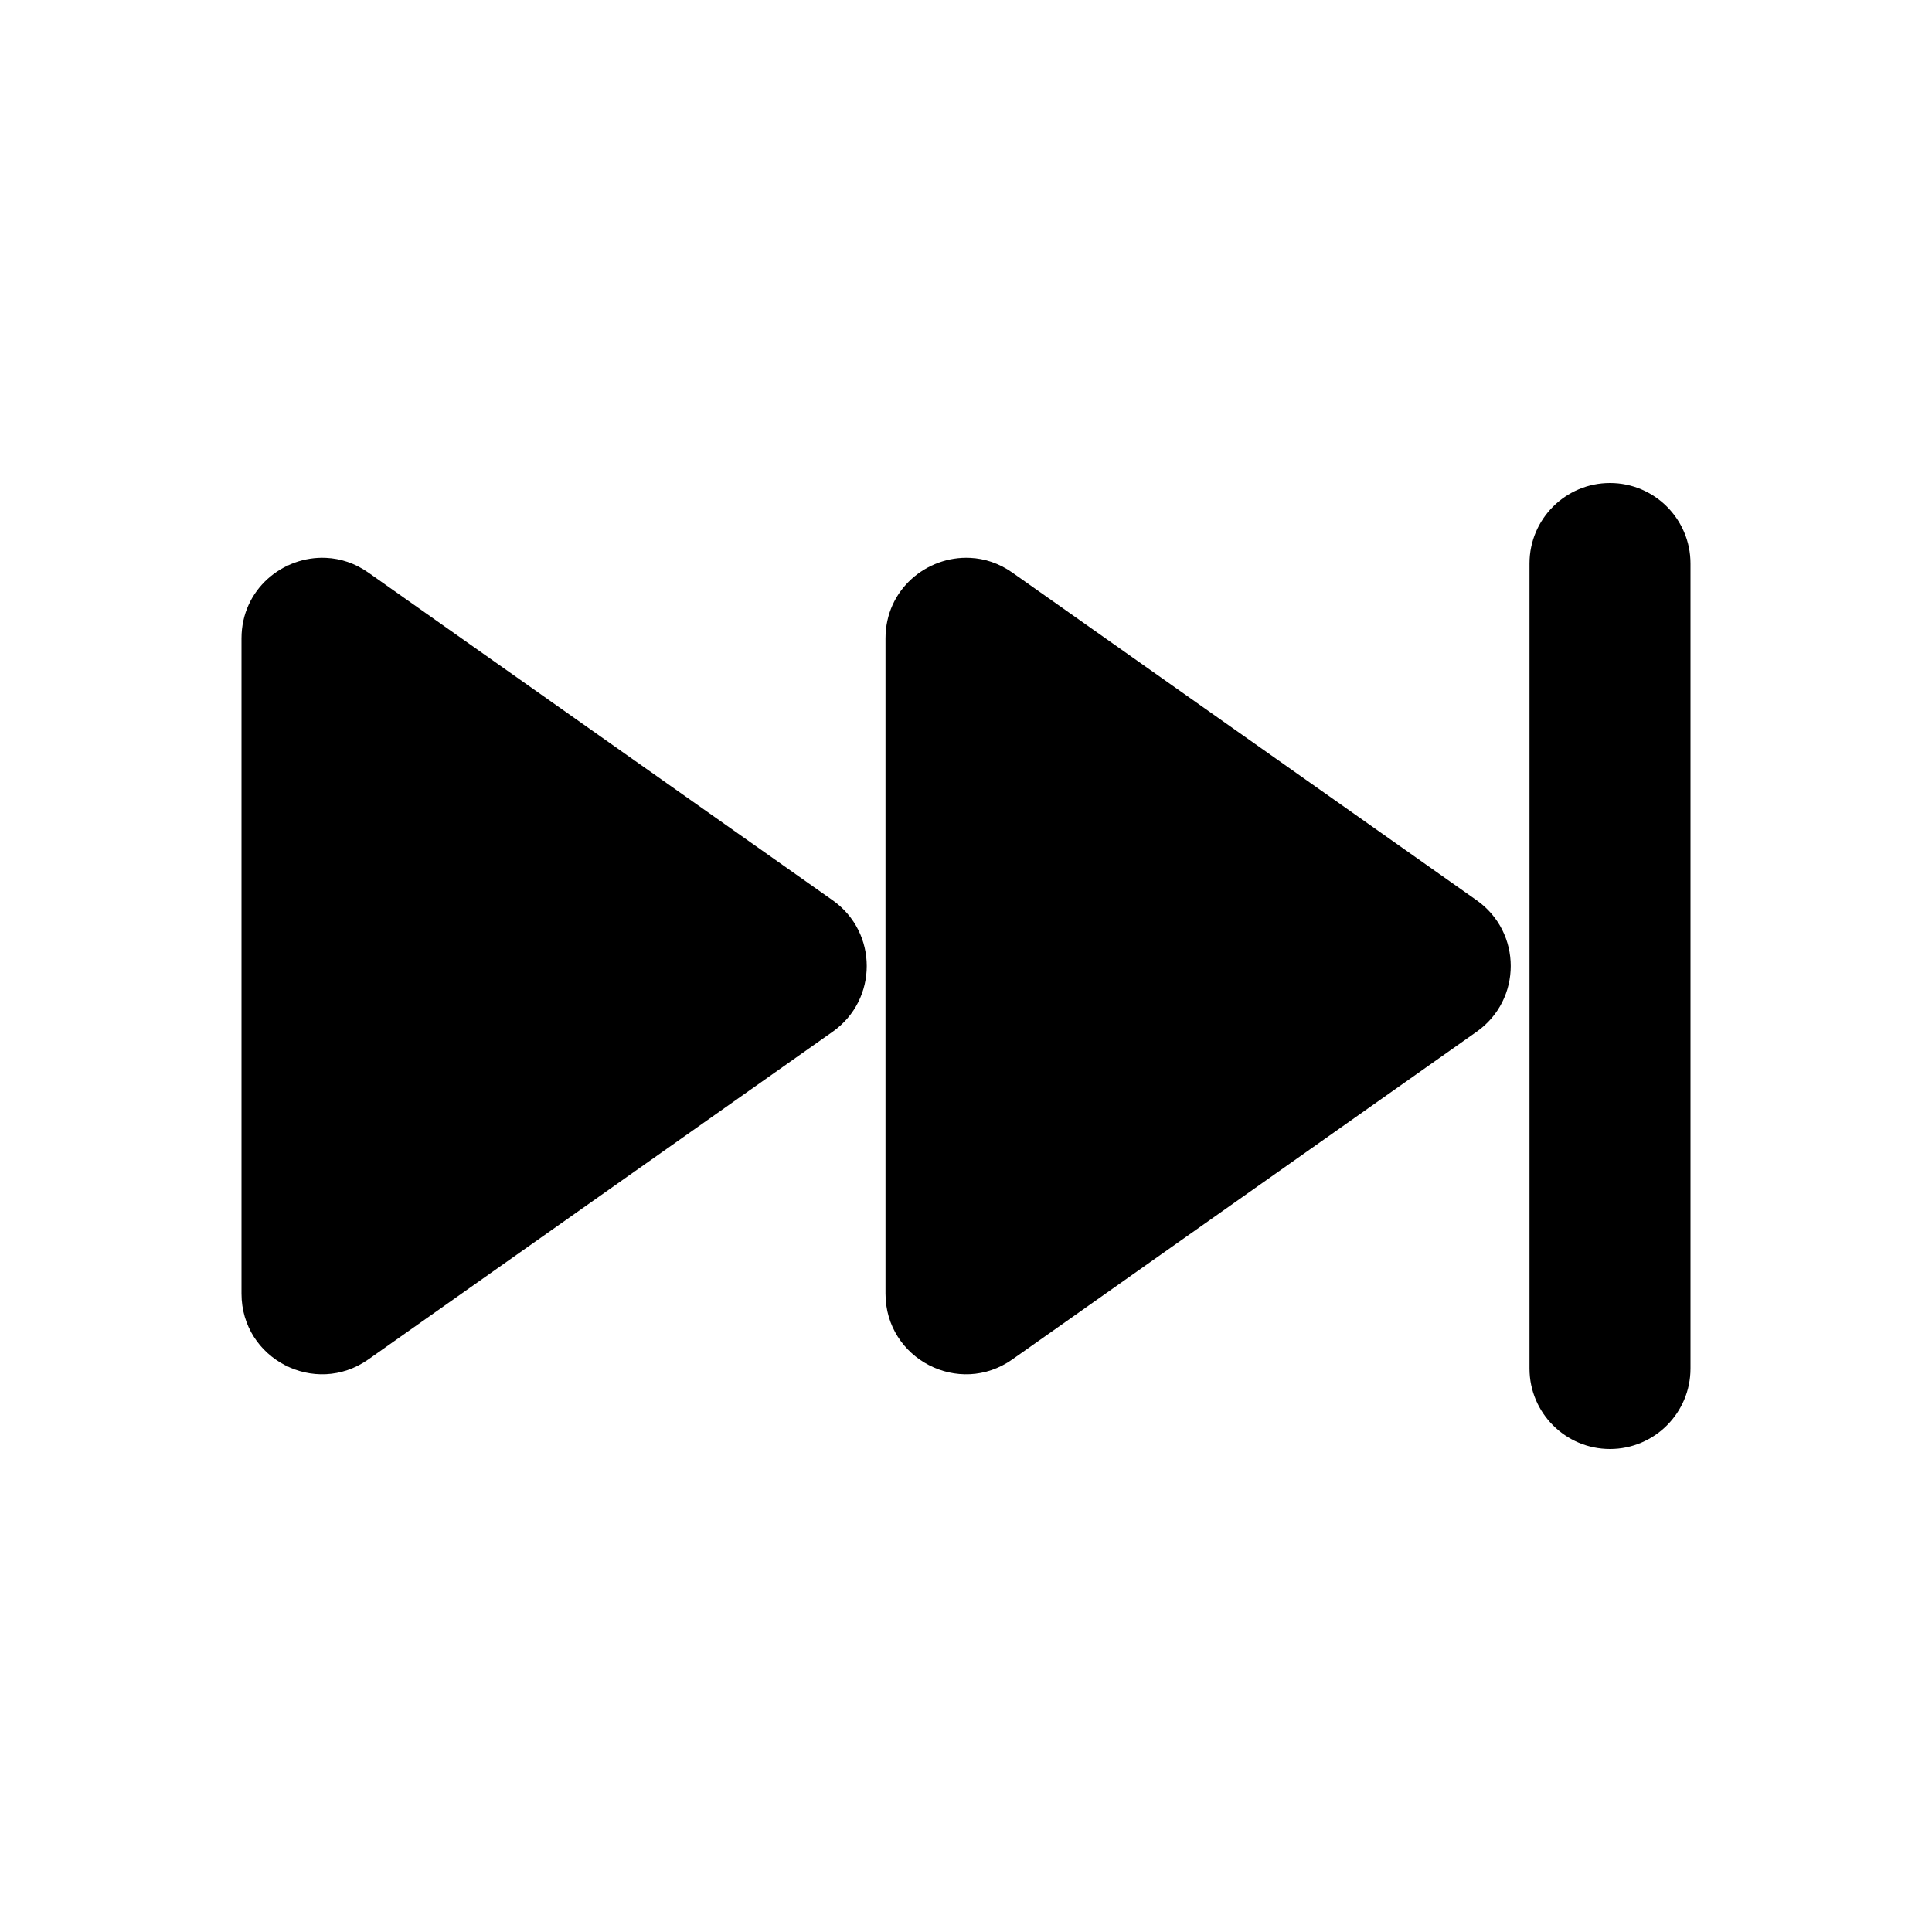 <?xml version="1.0"?><svg xmlns="http://www.w3.org/2000/svg"  viewBox="0 0 24 24" width="24px" height="24px">    <path d="M 20 6 C 19.448 6 19 6.448 19 7 L 19 17 C 19 17.552 19.448 18 20 18 C 20.552 18 21 17.552 21 17 L 21 7 C 21 6.448 20.552 6 20 6 z M 4.051 6.93 C 3.514 6.904 3 7.321 3 7.93 L 3 16.07 C 3 16.881 3.913 17.355 4.576 16.887 L 10.344 12.816 C 10.908 12.418 10.908 11.582 10.344 11.184 L 4.576 7.113 C 4.41 6.996 4.23 6.938 4.051 6.93 z M 12.051 6.93 C 11.514 6.904 11 7.321 11 7.93 L 11 16.07 C 11 16.881 11.913 17.355 12.576 16.887 L 18.344 12.816 C 18.908 12.418 18.908 11.582 18.344 11.184 L 12.576 7.113 C 12.41 6.996 12.23 6.938 12.051 6.93 z"/></svg>